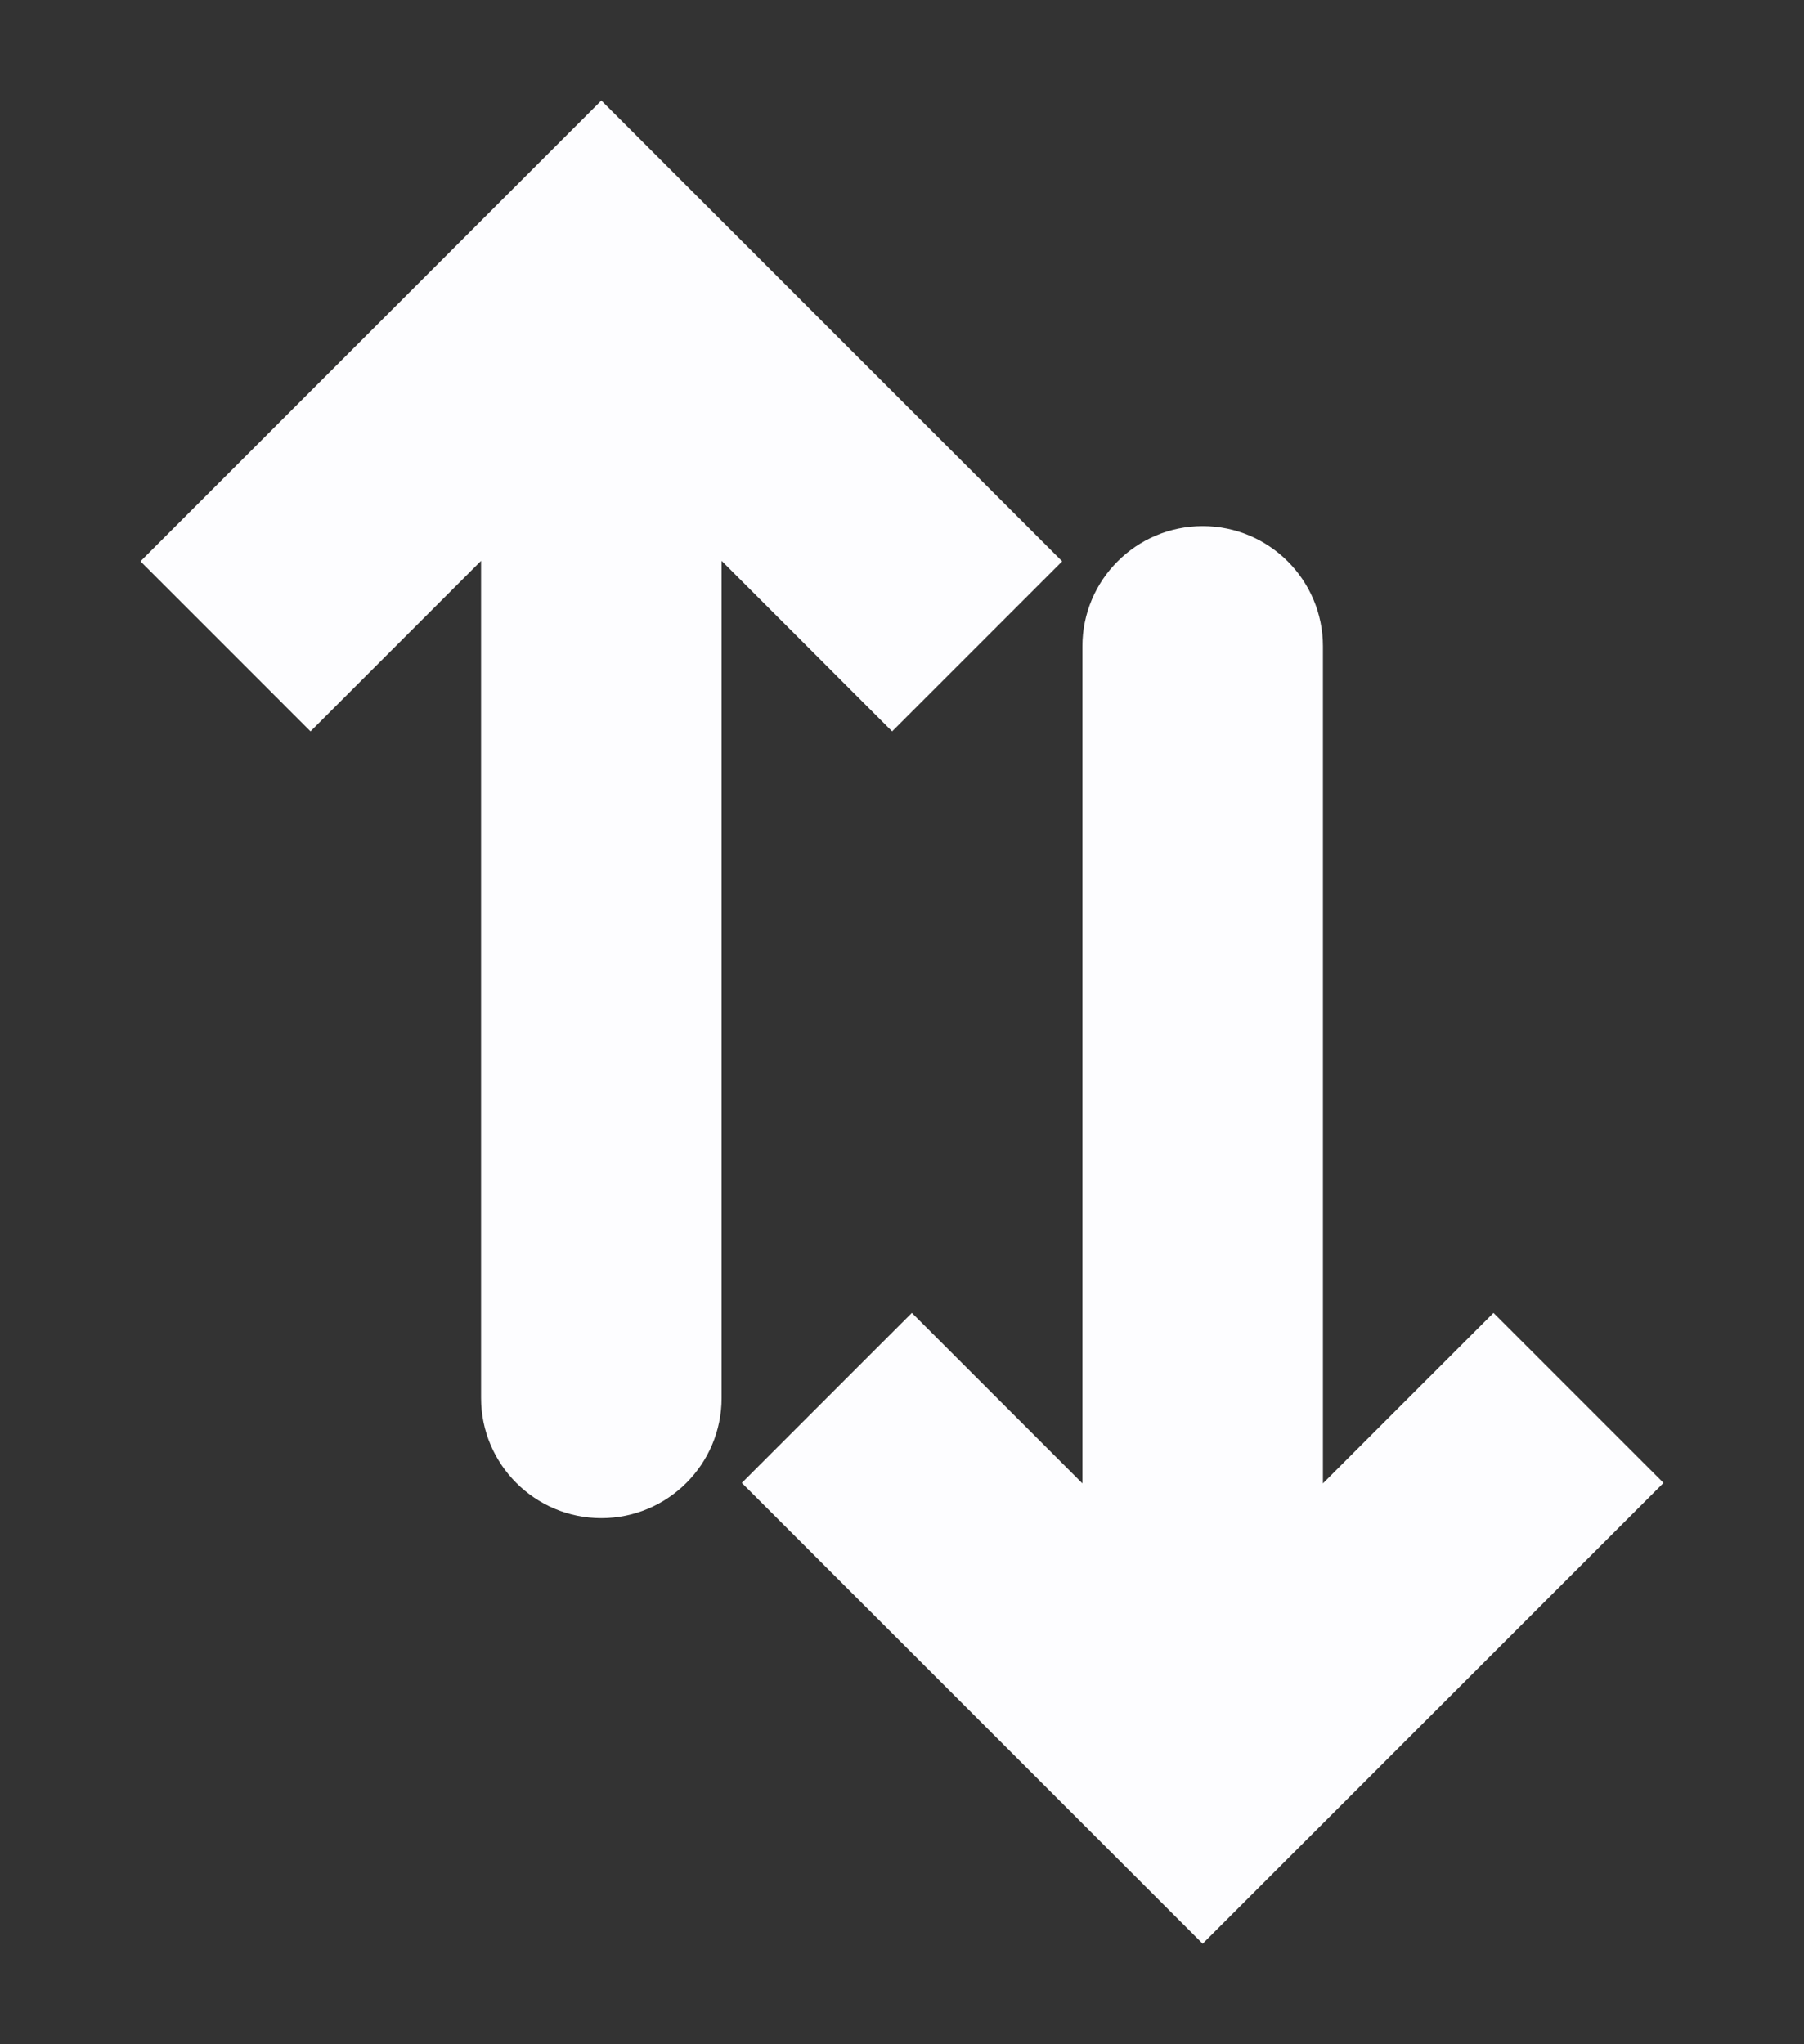 <svg width="15" height="17" viewBox="0 0 15 17" fill="none" xmlns="http://www.w3.org/2000/svg">
<rect x="0" y="0" width="15" height="17" fill="#333333" stroke="none"/>
<path d="M5 2.25L4.293 1.543L5 0.836L5.707 1.543L5 2.25ZM6 11.625C6 12.177 5.552 12.625 5 12.625C4.448 12.625 4 12.177 4 11.625L6 11.625ZM1.168 4.668L4.293 1.543L5.707 2.957L2.582 6.082L1.168 4.668ZM5.707 1.543L8.832 4.668L7.418 6.082L4.293 2.957L5.707 1.543ZM6 2.25L6 11.625L4 11.625L4 2.25L6 2.25Z" fill="#FDFDFF"/>
<path d="M10 14.75L9.293 15.457L10 16.164L10.707 15.457L10 14.75ZM11 5.375C11 4.823 10.552 4.375 10 4.375C9.448 4.375 9 4.823 9 5.375L11 5.375ZM6.168 12.332L9.293 15.457L10.707 14.043L7.582 10.918L6.168 12.332ZM10.707 15.457L13.832 12.332L12.418 10.918L9.293 14.043L10.707 15.457ZM11 14.75L11 5.375L9 5.375L9 14.75L11 14.75Z" fill="#FDFDFF"/>
</svg>
